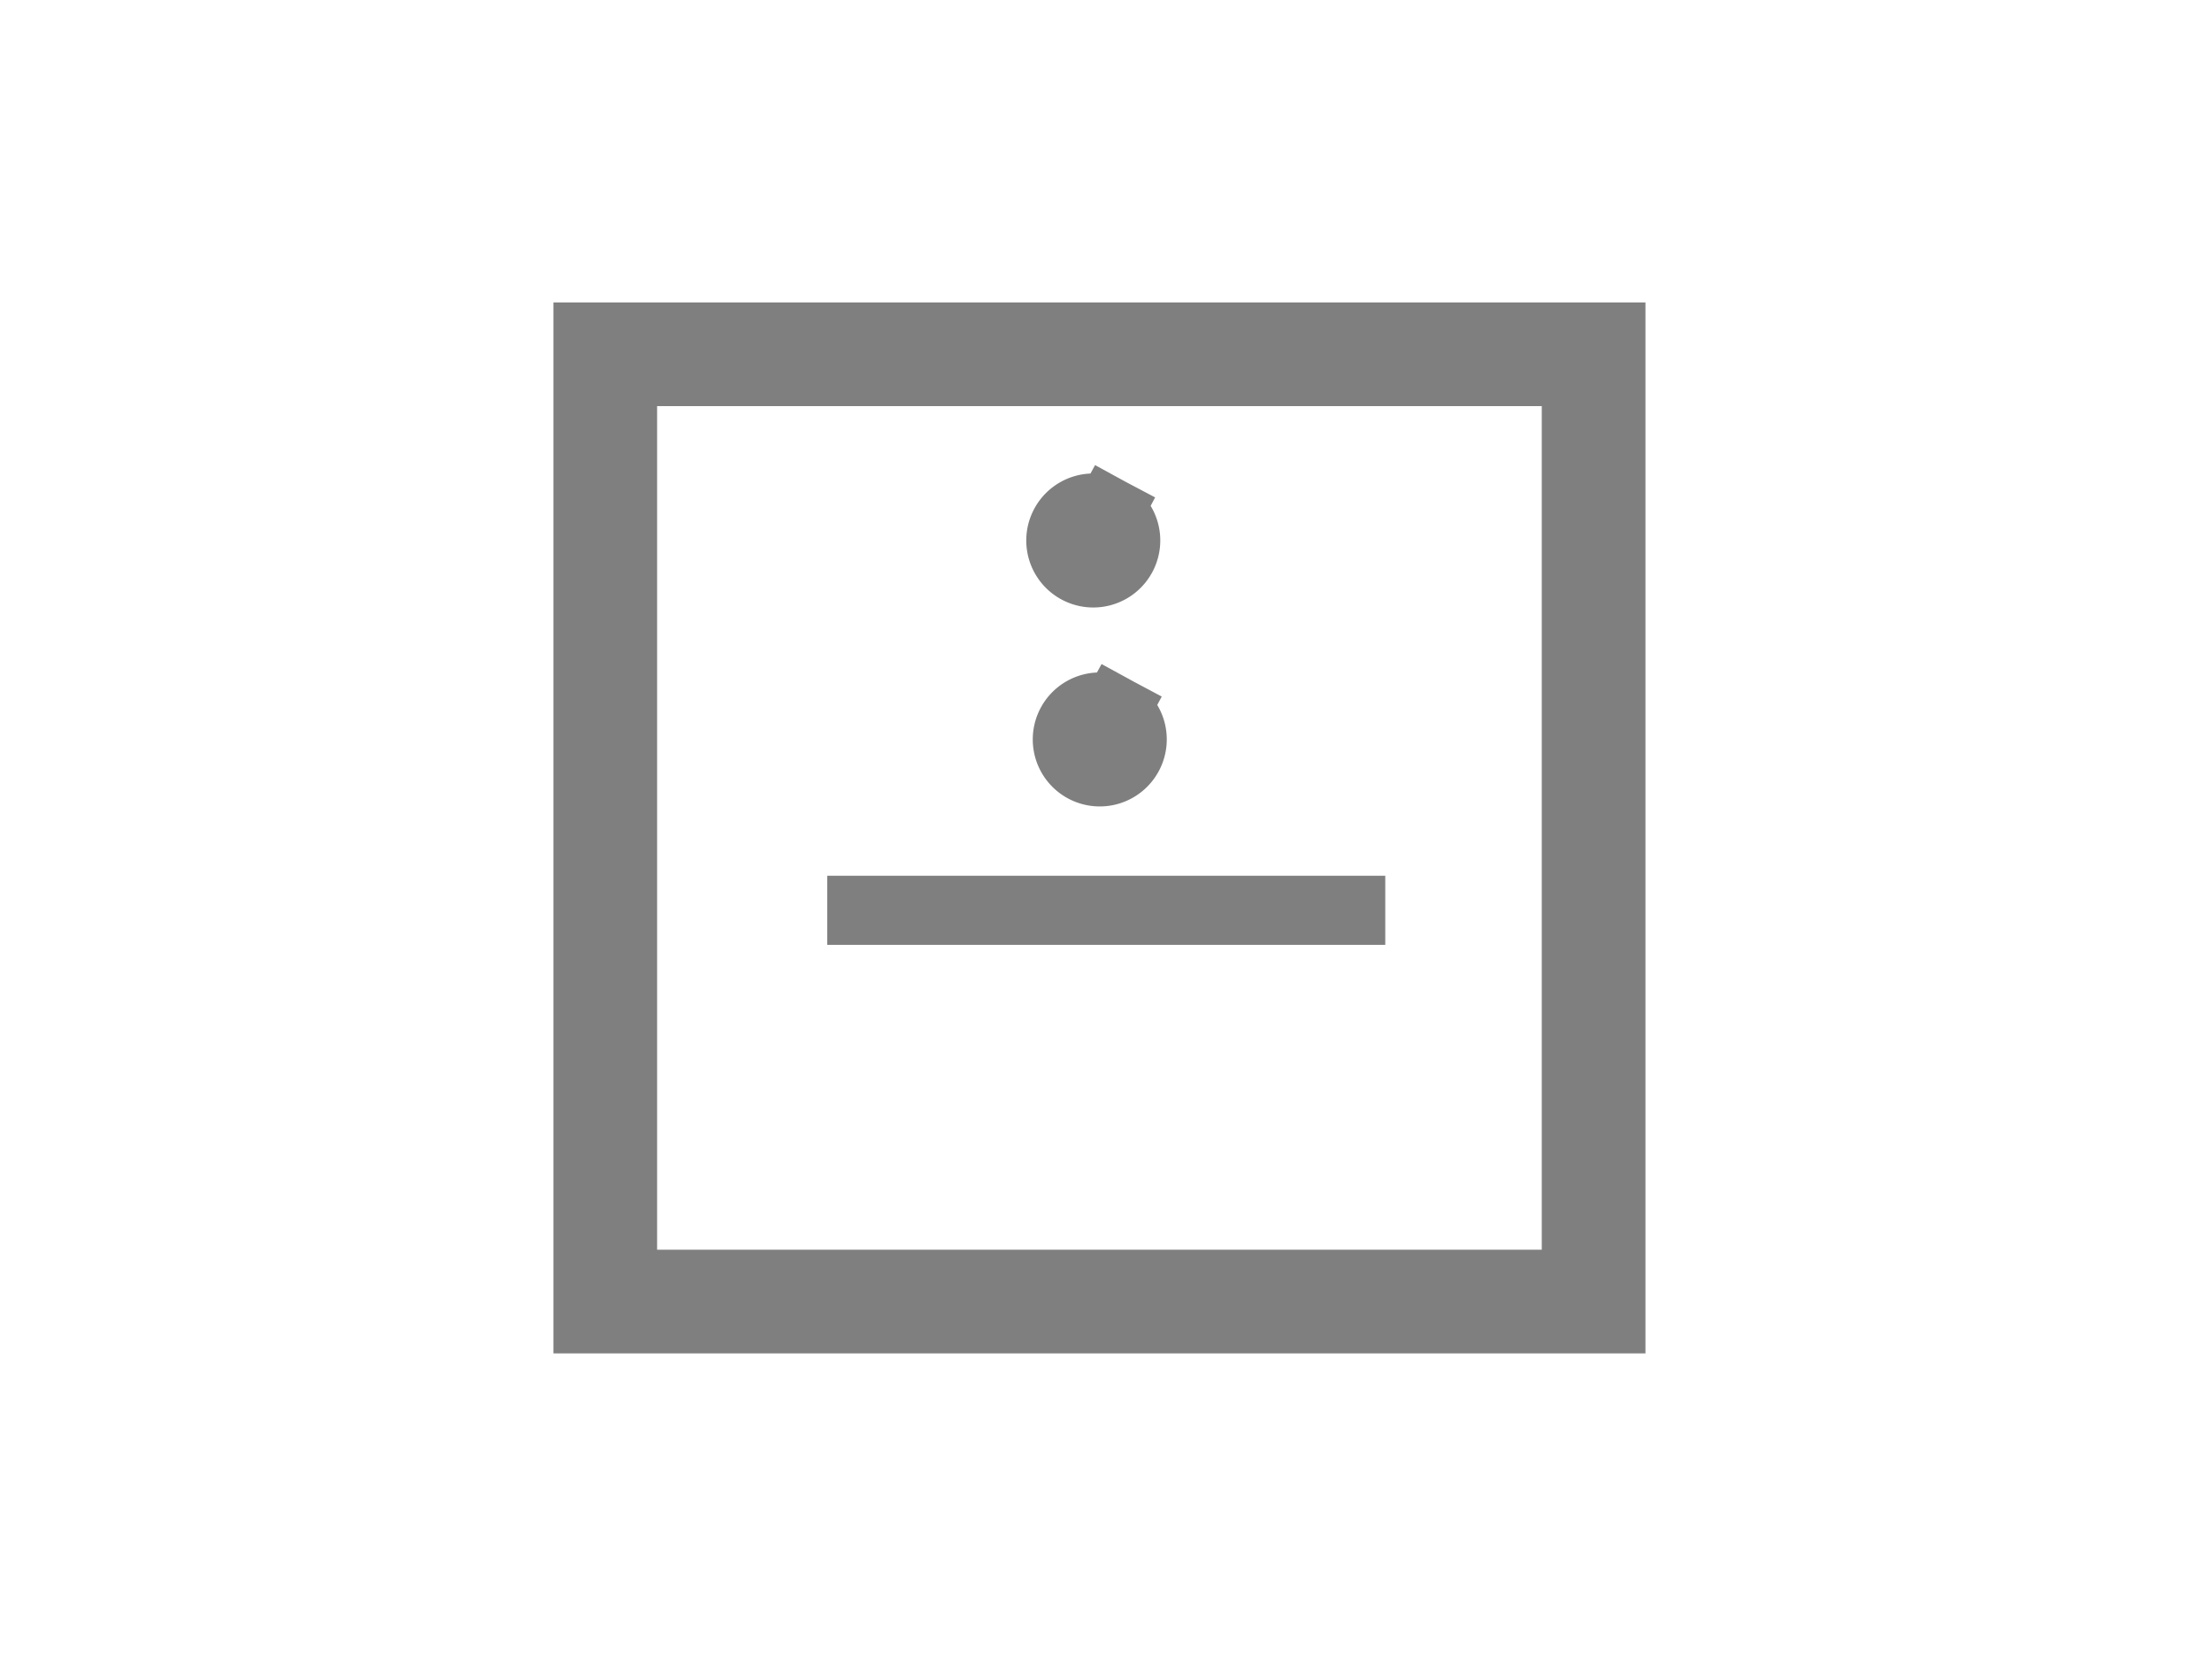 <?xml version="1.0" encoding="UTF-8" standalone="no"?>
<svg
   xmlns:dc="http://purl.org/dc/elements/1.1/"
   xmlns:cc="http://creativecommons.org/ns#"
   xmlns:rdf="http://www.w3.org/1999/02/22-rdf-syntax-ns#"
   xmlns:svg="http://www.w3.org/2000/svg"
   xmlns="http://www.w3.org/2000/svg"
   xmlns:sodipodi="http://sodipodi.sourceforge.net/DTD/sodipodi-0.dtd"
   xmlns:inkscape="http://www.inkscape.org/namespaces/inkscape"
   width="32"
   height="24"
   id="svg2"
   version="1.1"
   inkscape:version="1.0.2 (e86c870879, 2021-01-15)"
   sodipodi:docname="type_clas_object.svg"
   inkscape:export-filename="/home/pi/Code/crystal_facet_uml/gui/source/resources/type_clas_part.png"
   inkscape:export-xdpi="96"
   inkscape:export-ydpi="96">
  <defs
     id="defs4" />
  <sodipodi:namedview
     id="base"
     pagecolor="#ffffff"
     bordercolor="#666666"
     borderopacity="1.0"
     inkscape:pageopacity="0.0"
     inkscape:pageshadow="2"
     inkscape:zoom="21.306856"
     inkscape:cx="15.611819"
     inkscape:cy="11.009346"
     inkscape:document-units="px"
     inkscape:current-layer="layer1"
     showgrid="false"
     inkscape:window-width="2560"
     inkscape:window-height="1376"
     inkscape:window-x="0"
     inkscape:window-y="0"
     inkscape:window-maximized="1"
     inkscape:document-rotation="0" />
  <g
     inkscape:label="Ebene 1"
     inkscape:groupmode="layer"
     id="layer1"
     transform="translate(0,0)">
    <rect
       style="fill:none;stroke:#7f7f7f;stroke-width:1.5;stroke-miterlimit:4;stroke-dasharray:none;stroke-opacity:1"
       id="rect4554-5-5"
       width="14.298"
       height="13.704"
       x="8.756"
       y="5.125" />
    <path
       style="fill:none;fill-opacity:1;stroke:#7f7f7f;stroke-width:1;stroke-linecap:square;stroke-miterlimit:4;stroke-dasharray:none;stroke-opacity:1"
       id="path4535"
       sodipodi:type="arc"
       sodipodi:cx="15.815475"
       sodipodi:cy="7.8188887"
       sodipodi:rx="0.46933249"
       sodipodi:ry="0.46933249"
       sodipodi:start="5.2134032"
       sodipodi:end="5.199842"
       sodipodi:open="true"
       d="M 16.041,7.407 A 0.469,0.469 0 0 1 16.228,8.043 0.469,0.469 0 0 1 15.593,8.232 0.469,0.469 0 0 1 15.402,7.598 0.469,0.469 0 0 1 16.035,7.404"
       sodipodi:arc-type="arc" />
    <path
       style="fill:none;fill-opacity:1;stroke:#7f7f7f;stroke-width:1;stroke-linecap:square;stroke-miterlimit:4;stroke-dasharray:none;stroke-opacity:1"
       id="path4535-3"
       sodipodi:type="arc"
       sodipodi:cx="15.909361"
       sodipodi:cy="10.696429"
       sodipodi:rx="0.46933249"
       sodipodi:ry="0.46933249"
       sodipodi:start="5.2134032"
       sodipodi:end="5.199842"
       sodipodi:open="true"
       d="m 16.135,10.285 a 0.469,0.469 0 0 1 0.187,0.636 0.469,0.469 0 0 1 -0.635,0.189 0.469,0.469 0 0 1 -0.191,-0.634 0.469,0.469 0 0 1 0.634,-0.193"
       sodipodi:arc-type="arc" />
    <path
       style="fill:none;stroke:#7f7f7f;stroke-width:1px;stroke-linecap:butt;stroke-linejoin:miter;stroke-opacity:1"
       d="m 11.967,13.169 h 8.073"
       id="path4554"
       inkscape:connector-curvature="0"
       sodipodi:nodetypes="cc" />
  </g>
</svg>
